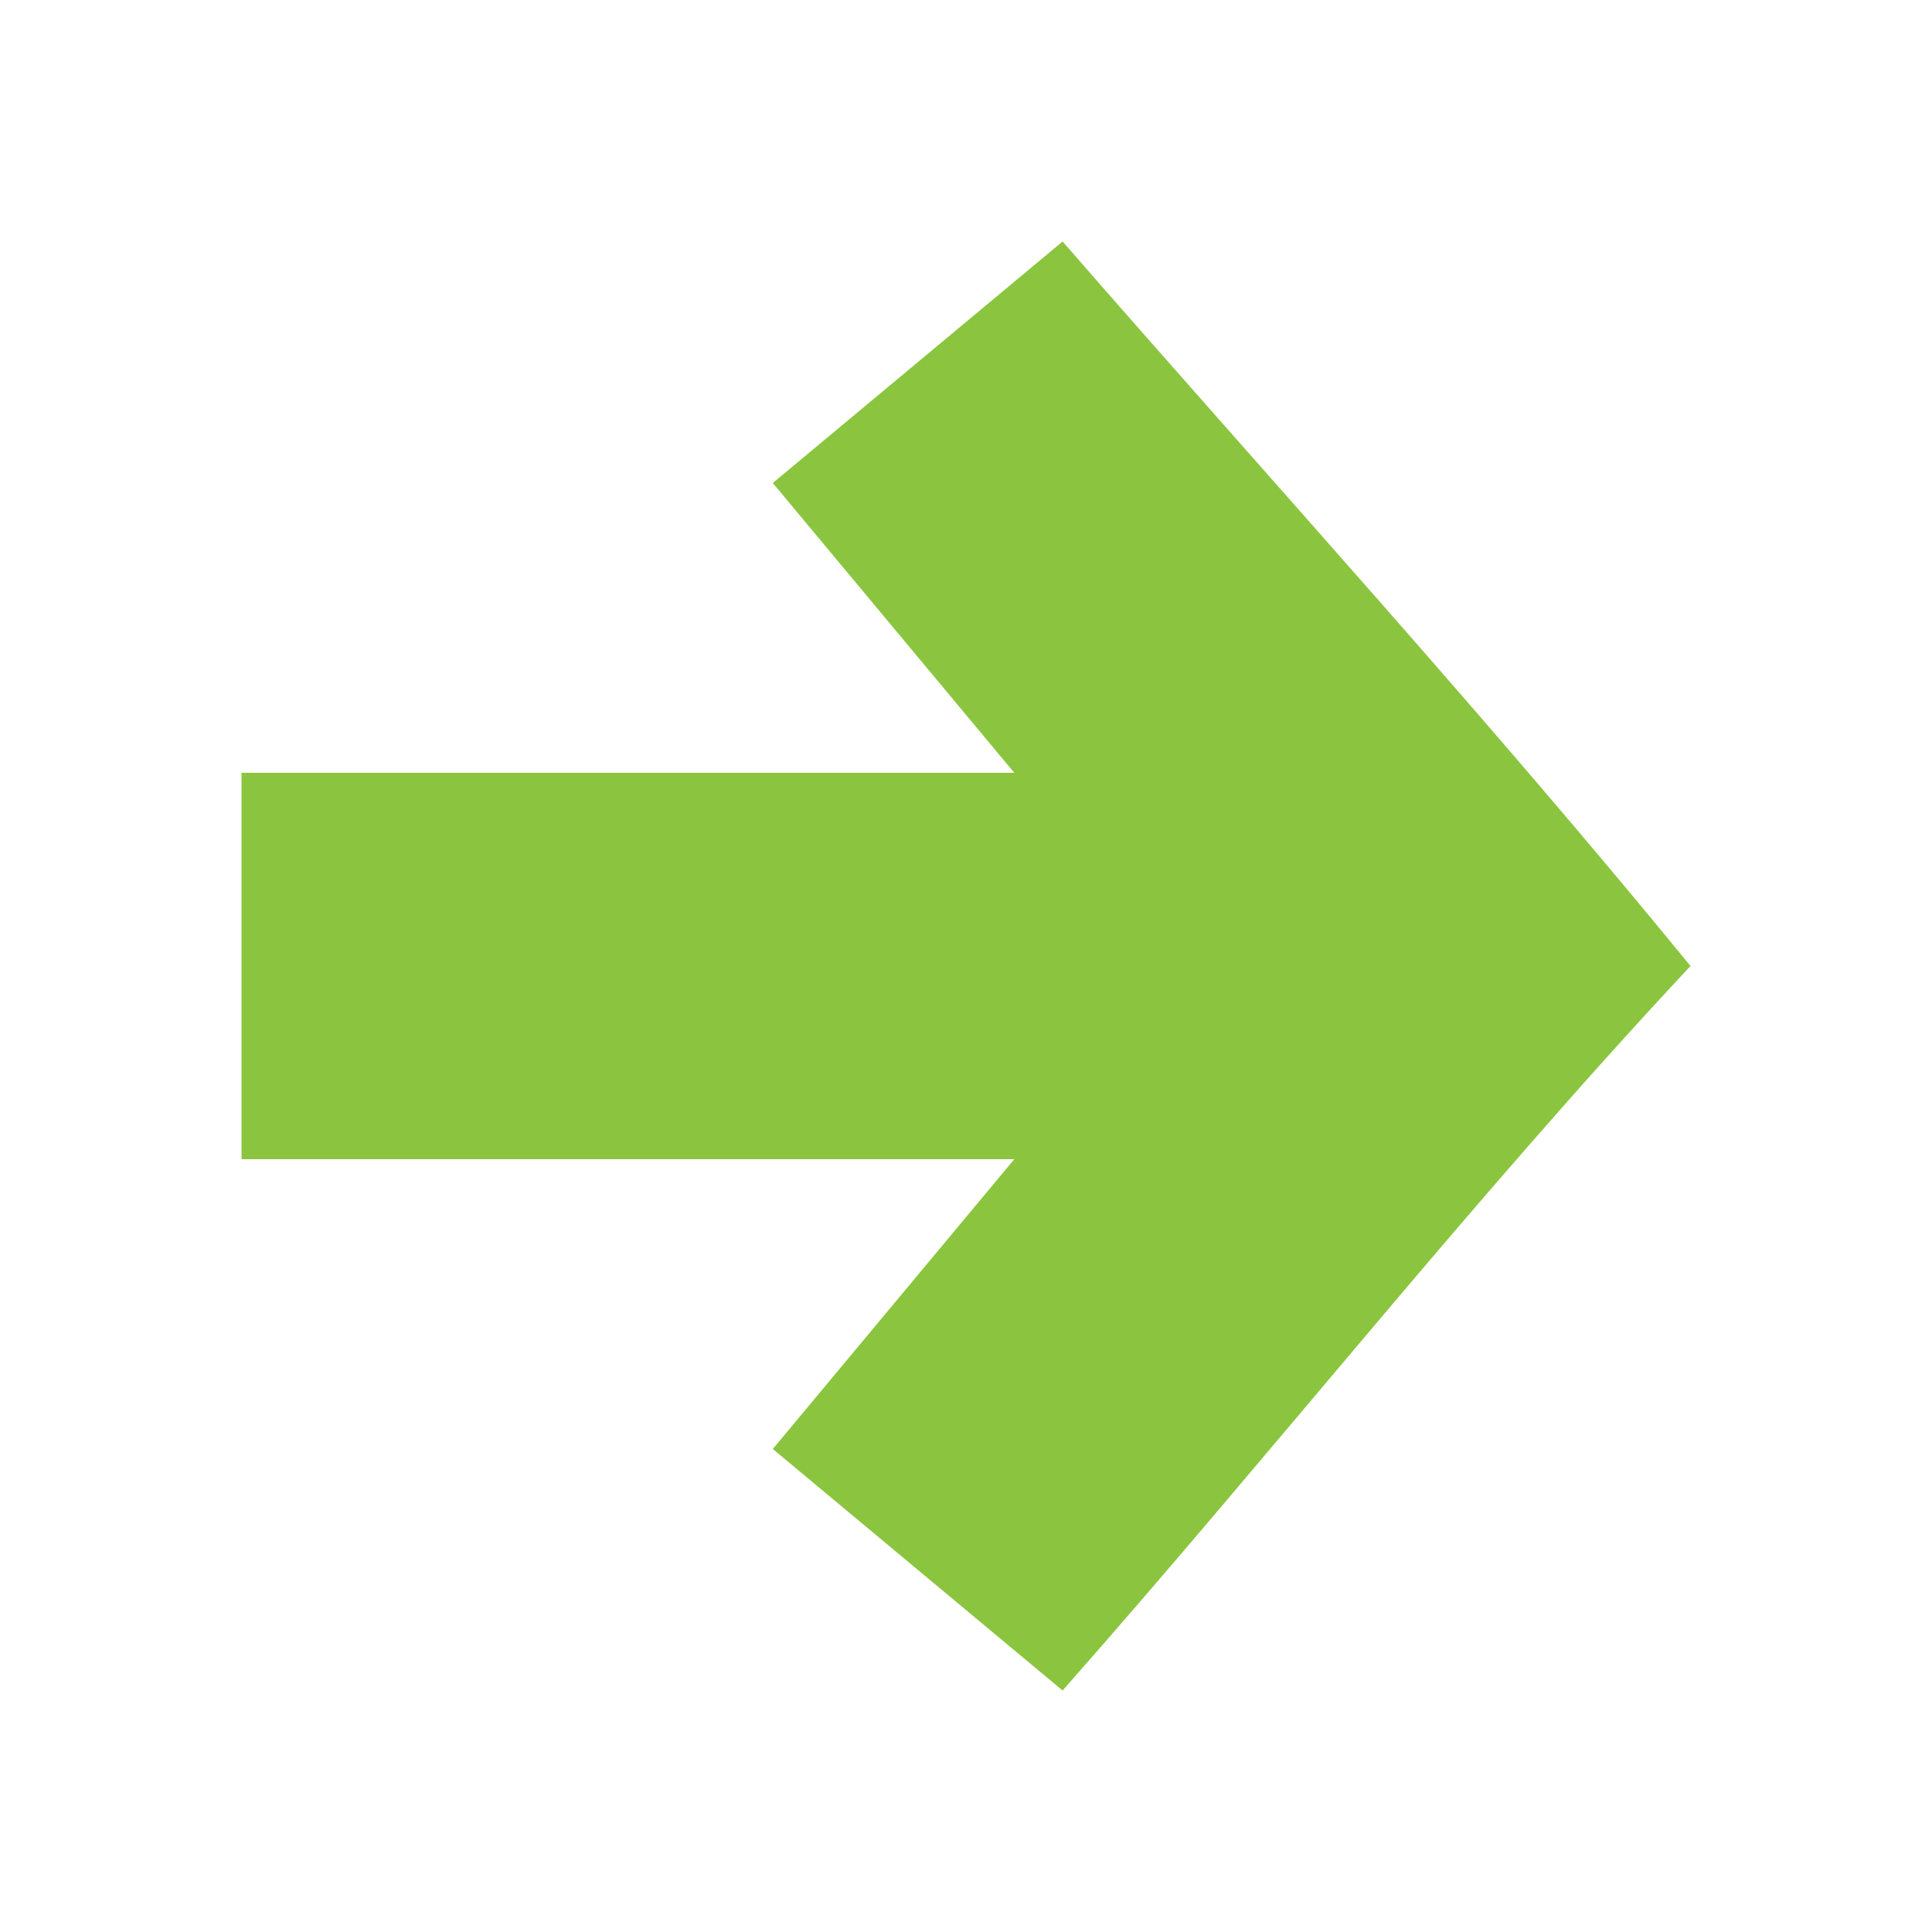 <?xml version="1.0" encoding="UTF-8" standalone="no"?>
<!-- Created with Inkscape (http://www.inkscape.org/) -->

<svg
   xmlns:dc="http://purl.org/dc/elements/1.1/"
   xmlns:cc="http://creativecommons.org/ns#"
   xmlns:rdf="http://www.w3.org/1999/02/22-rdf-syntax-ns#"
   xmlns:svg="http://www.w3.org/2000/svg"
   xmlns="http://www.w3.org/2000/svg"
   xmlns:xlink="http://www.w3.org/1999/xlink"
   xmlns:sodipodi="http://sodipodi.sourceforge.net/DTD/sodipodi-0.dtd"
   xmlns:inkscape="http://www.inkscape.org/namespaces/inkscape"
   width="48"
   height="48"
   id="svg2"
   version="1.1"
   inkscape:version="0.48.3.1 r9886"
   sodipodi:docname="start.svg"
   inkscape:export-filename="/home/kedzie/git/VirtualBox-Manager/VBoxManager/res/drawable-hdpi/working/Color/ic_list_start.png"
   inkscape:export-xdpi="90"
   inkscape:export-ydpi="90"
   style="enable-background:new">
  <defs
     id="defs4">
    <linearGradient
       id="linearGradient4449">
      <stop
         style="stop-color:#f9f9f9;stop-opacity:1;"
         offset="0"
         id="stop4451" />
      <stop
         style="stop-color:#dfdfdf;stop-opacity:1;"
         offset="1"
         id="stop4453" />
    </linearGradient>
    <linearGradient
       inkscape:collect="always"
       xlink:href="#linearGradient4449"
       id="linearGradient4455"
       x1="15"
       y1="1029.362"
       x2="15"
       y2="1051.362"
       gradientUnits="userSpaceOnUse" />
    <linearGradient
       inkscape:collect="always"
       xlink:href="#linearGradient4449"
       id="linearGradient3773"
       x1="18"
       y1="1030.362"
       x2="18"
       y2="1049.362"
       gradientUnits="userSpaceOnUse"
       gradientTransform="matrix(1.533,0,0,1.533,-0.533,-1581.089)" />
  </defs>
  <sodipodi:namedview
     id="base"
     pagecolor="#ffffff"
     bordercolor="#666666"
     borderopacity="1.0"
     inkscape:pageopacity="0.0"
     inkscape:pageshadow="2"
     inkscape:zoom="12.24"
     inkscape:cx="27.50071"
     inkscape:cy="30.754394"
     inkscape:document-units="px"
     inkscape:current-layer="layer3"
     showgrid="true"
     inkscape:snap-global="true"
     inkscape:snap-bbox="true"
     inkscape:window-width="1113"
     inkscape:window-height="865"
     inkscape:window-x="78"
     inkscape:window-y="68"
     inkscape:window-maximized="0"
     inkscape:snap-nodes="true">
    <inkscape:grid
       type="xygrid"
       id="grid2985"
       empspacing="5"
       visible="true"
       enabled="true"
       snapvisiblegridlinesonly="true" />
  </sodipodi:namedview>
  <g
     inkscape:label="Holo-Light"
     inkscape:groupmode="layer"
     id="layer1"
     transform="translate(0,-1004.362)"
     style="display:none">
    <rect
       style="fill:#000000;fill-opacity:1"
       id="rect3866"
       width="3.695"
       height="2.771"
       x="130.255"
       y="86.946"
       transform="translate(0,796.362)"
       rx="7.5"
       ry="2.771" />
    <path
       style="font-size:medium;font-style:normal;font-variant:normal;font-weight:normal;font-stretch:normal;text-indent:0;text-align:start;text-decoration:none;line-height:normal;letter-spacing:normal;word-spacing:normal;text-transform:none;direction:ltr;block-progression:tb;writing-mode:lr-tb;text-anchor:start;baseline-shift:baseline;color:#000000;fill:#333333;fill-opacity:0.6;stroke:none;stroke-width:8;marker:none;visibility:visible;display:inline;overflow:visible;enable-background:accumulate;font-family:Sans;-inkscape-font-specification:Sans"
       d="m 26.4,1010.362 -7.2,6 6,7.2 -19.2,0 0,9.6 19.2,0 -6,7.2 7.2,6 c 5.238,-5.93 10.194,-12.222 15.6,-18 -5.07,-6.201 -10.338,-11.962 -15.6,-18 z"
       id="path4457-7-5"
       inkscape:connector-curvature="0"
       sodipodi:nodetypes="cccccccccc" />
  </g>
  <g
     inkscape:groupmode="layer"
     id="layer2"
     inkscape:label="Holo-Dark"
     style="display:none">
    <path
       transform="translate(0,-1004.362)"
       sodipodi:nodetypes="cccccccccc"
       inkscape:connector-curvature="0"
       id="path3765"
       d="m 26.4,1010.362 -7.2,6 6,7.2 -19.2,0 0,9.6 19.2,0 -6,7.2 7.2,6 c 5.238,-5.93 10.194,-12.222 15.6,-18 -5.07,-6.201 -10.338,-11.962 -15.6,-18 z"
       style="font-size:medium;font-style:normal;font-variant:normal;font-weight:normal;font-stretch:normal;text-indent:0;text-align:start;text-decoration:none;line-height:normal;letter-spacing:normal;word-spacing:normal;text-transform:none;direction:ltr;block-progression:tb;writing-mode:lr-tb;text-anchor:start;baseline-shift:baseline;color:#000000;fill:#ffffff;fill-opacity:0.8;stroke:none;stroke-width:8;marker:none;visibility:visible;display:inline;overflow:visible;enable-background:accumulate;font-family:Sans;-inkscape-font-specification:Sans" />
  </g>
  <g
     inkscape:groupmode="layer"
     id="layer3"
     inkscape:label="Color">
    <path
       transform="translate(0,-1004.362)"
       sodipodi:nodetypes="cccccccccc"
       inkscape:connector-curvature="0"
       id="path3763"
       d="m 26.4,1010.362 -7.2,6 6,7.2 -19.2,0 0,9.6 19.2,0 -6,7.2 7.2,6 c 5.238,-5.93 10.194,-12.222 15.6,-18 -5.07,-6.201 -10.338,-11.962 -15.6,-18 z"
       style="enable-background:accumulate;display:inline;font-size:medium;font-style:normal;font-variant:normal;font-weight:normal;font-stretch:normal;text-indent:0;text-align:start;text-decoration:none;line-height:normal;letter-spacing:normal;word-spacing:normal;text-transform:none;direction:ltr;block-progression:tb;writing-mode:lr-tb;text-anchor:start;baseline-shift:baseline;color:#000000;fill:#8bc53f;fill-opacity:1;stroke:none;stroke-width:8;marker:none;visibility:visible;overflow:visible;font-family:Sans;-inkscape-font-specification:Sans" />
  </g>
</svg>
